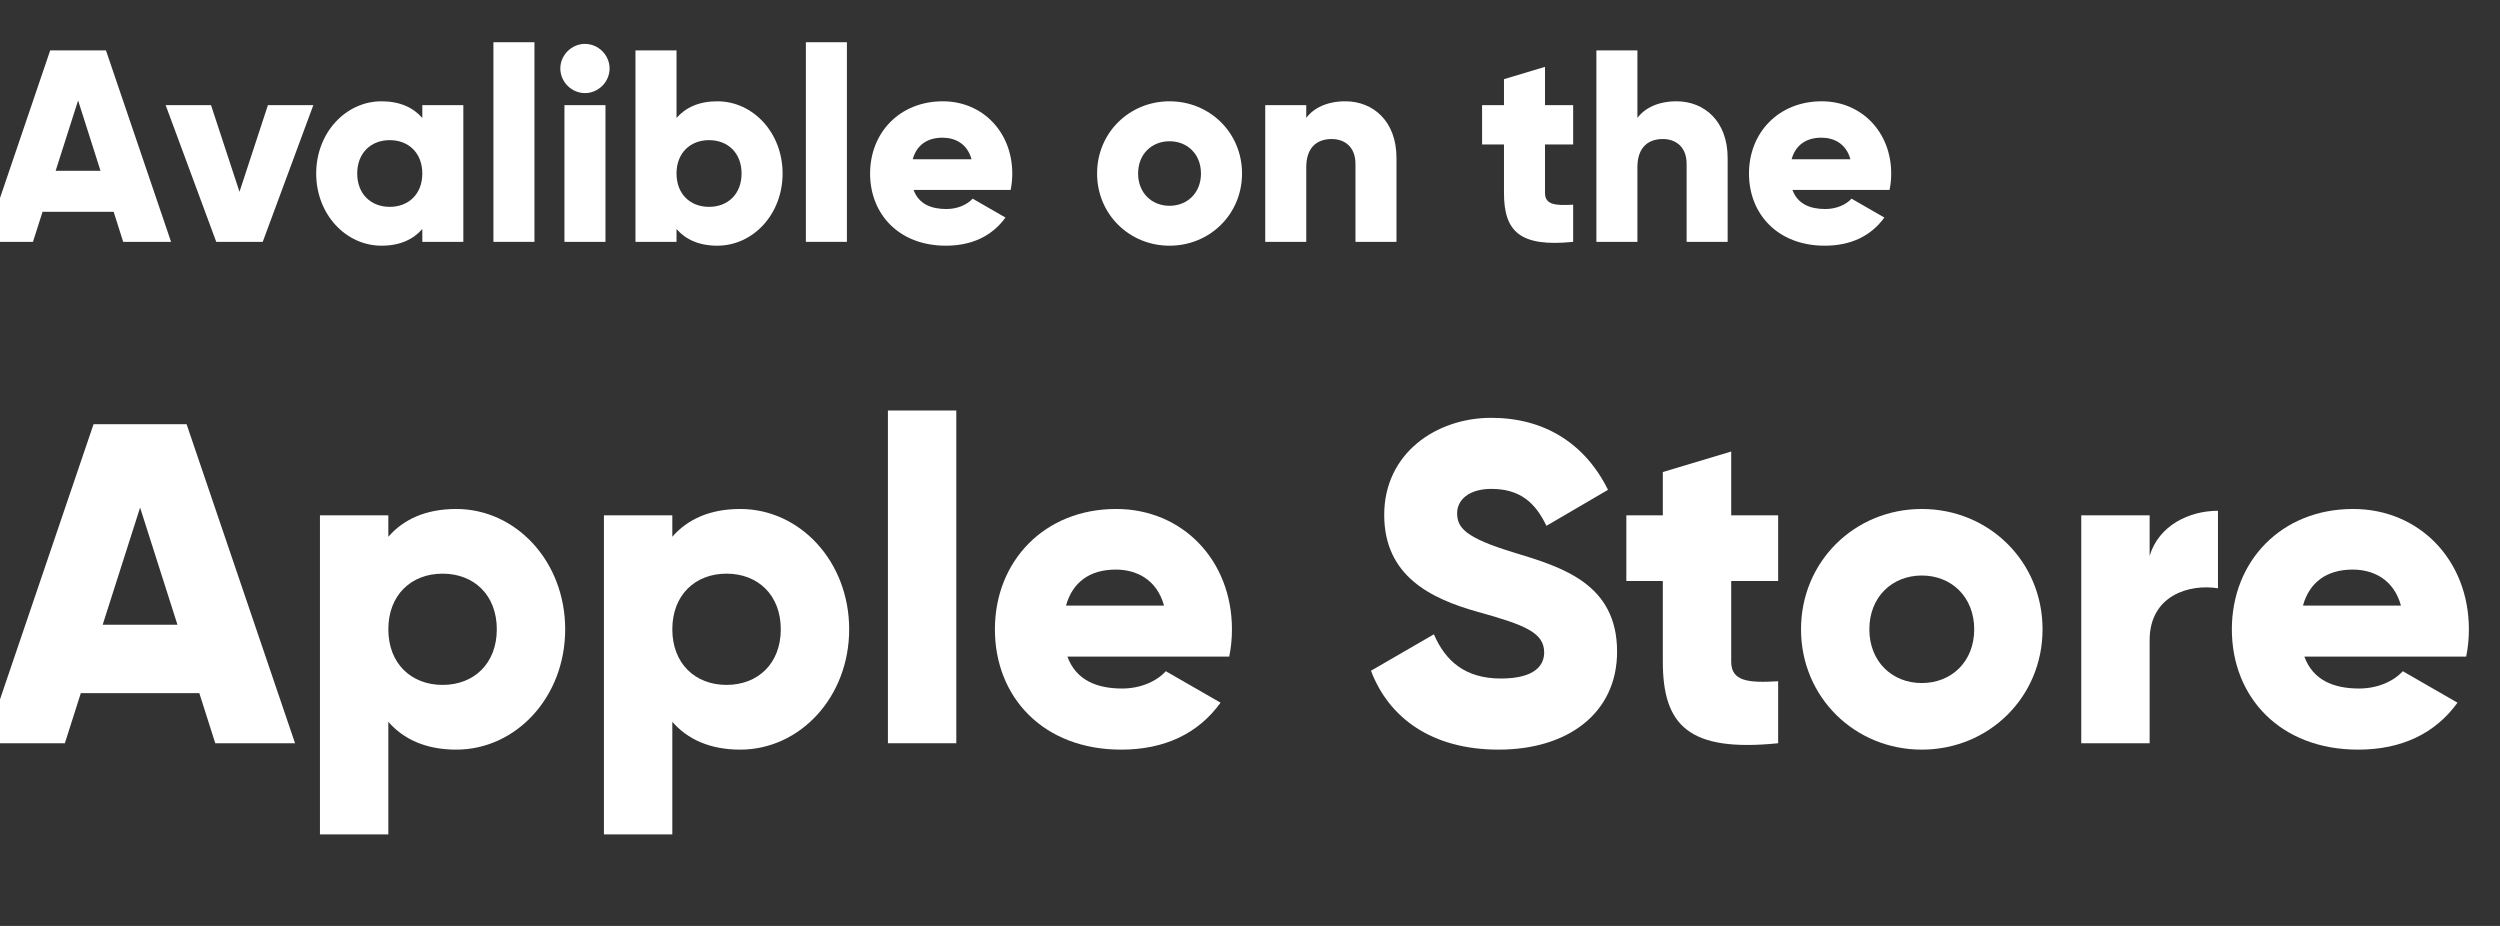 <svg width="54" height="20" viewBox="0 0 54 20" fill="none" xmlns="http://www.w3.org/2000/svg" xmlns:xlink="http://www.w3.org/1999/xlink">
<rect x="0" y="0" width="54" height="20" fill="#333333" stroke="none"/>
<path d="M2.661,5.224L3.695,5.224L2.289,1.089L1.084,1.089L-0.322,5.224L0.712,5.224L0.919,4.575L2.455,4.575L2.661,5.224ZM1.202,3.689L1.687,2.17L2.171,3.689L1.202,3.689Z" fill="#FFFFFF"/>
<path d="M5.787,2.271L5.173,4.143L4.558,2.271L3.578,2.271L4.671,5.224L5.675,5.224L6.768,2.271L5.787,2.271Z" fill="#FFFFFF"/>
<path d="M9.122,2.271L9.122,2.548C8.927,2.324 8.637,2.188 8.241,2.188C7.468,2.188 6.83,2.867 6.83,3.748C6.83,4.628 7.468,5.307 8.241,5.307C8.637,5.307 8.927,5.171 9.122,4.947L9.122,5.224L10.008,5.224L10.008,2.271L9.122,2.271ZM8.419,4.468C8.011,4.468 7.716,4.191 7.716,3.748C7.716,3.305 8.011,3.027 8.419,3.027C8.826,3.027 9.122,3.305 9.122,3.748C9.122,4.191 8.826,4.468 8.419,4.468Z" fill="#FFFFFF"/>
<path d="M10.658,5.224L11.544,5.224L11.544,0.912L10.658,0.912L10.658,5.224Z" fill="#FFFFFF"/>
<path d="M12.635,2.011C12.925,2.011 13.167,1.769 13.167,1.479C13.167,1.19 12.925,0.948 12.635,0.948C12.346,0.948 12.103,1.19 12.103,1.479C12.103,1.769 12.346,2.011 12.635,2.011ZM12.192,5.224L13.078,5.224L13.078,2.271L12.192,2.271L12.192,5.224Z" fill="#FFFFFF"/>
<path d="M15.493,2.188C15.097,2.188 14.807,2.324 14.613,2.548L14.613,1.089L13.726,1.089L13.726,5.224L14.613,5.224L14.613,4.947C14.807,5.171 15.097,5.307 15.493,5.307C16.267,5.307 16.904,4.628 16.904,3.748C16.904,2.867 16.267,2.188 15.493,2.188ZM15.315,4.468C14.908,4.468 14.613,4.191 14.613,3.748C14.613,3.305 14.908,3.027 15.315,3.027C15.723,3.027 16.018,3.305 16.018,3.748C16.018,4.191 15.723,4.468 15.315,4.468Z" fill="#FFFFFF"/>
<path d="M17.407,5.224L18.293,5.224L18.293,0.912L17.407,0.912L17.407,5.224Z" fill="#FFFFFF"/>
<path d="M19.733,4.102L21.83,4.102C21.853,3.99 21.865,3.872 21.865,3.748C21.865,2.856 21.227,2.188 20.365,2.188C19.432,2.188 18.794,2.867 18.794,3.748C18.794,4.628 19.42,5.307 20.43,5.307C20.991,5.307 21.428,5.1 21.718,4.699L21.009,4.291C20.891,4.421 20.684,4.515 20.442,4.515C20.117,4.515 19.845,4.409 19.733,4.102ZM19.715,3.44C19.798,3.139 20.022,2.974 20.359,2.974C20.625,2.974 20.891,3.098 20.985,3.44L19.715,3.44Z" fill="#FFFFFF"/>
<path d="M25.262,5.307C26.131,5.307 26.828,4.628 26.828,3.748C26.828,2.867 26.131,2.188 25.262,2.188C24.394,2.188 23.697,2.867 23.697,3.748C23.697,4.628 24.394,5.307 25.262,5.307ZM25.262,4.445C24.878,4.445 24.583,4.167 24.583,3.748C24.583,3.328 24.878,3.051 25.262,3.051C25.646,3.051 25.941,3.328 25.941,3.748C25.941,4.167 25.646,4.445 25.262,4.445Z" fill="#FFFFFF"/>
<path d="M29.059,2.188C28.67,2.188 28.374,2.33 28.215,2.548L28.215,2.271L27.329,2.271L27.329,5.224L28.215,5.224L28.215,3.612C28.215,3.192 28.439,3.003 28.764,3.003C29.048,3.003 29.278,3.175 29.278,3.541L29.278,5.224L30.164,5.224L30.164,3.411C30.164,2.613 29.656,2.188 29.059,2.188Z" fill="#FFFFFF"/>
<path d="M33.98,3.121L33.98,2.271L33.372,2.271L33.372,1.444L32.486,1.71L32.486,2.271L32.013,2.271L32.013,3.121L32.486,3.121L32.486,4.167C32.486,4.994 32.822,5.342 33.98,5.224L33.98,4.421C33.59,4.445 33.372,4.421 33.372,4.167L33.372,3.121L33.98,3.121Z" fill="#FFFFFF"/>
<path d="M36.212,2.188C35.823,2.188 35.527,2.33 35.368,2.548L35.368,1.089L34.482,1.089L34.482,5.224L35.368,5.224L35.368,3.612C35.368,3.192 35.592,3.003 35.917,3.003C36.201,3.003 36.431,3.175 36.431,3.541L36.431,5.224L37.317,5.224L37.317,3.411C37.317,2.613 36.809,2.188 36.212,2.188Z" fill="#FFFFFF"/>
<path d="M38.717,4.102L40.814,4.102C40.838,3.99 40.85,3.872 40.85,3.748C40.85,2.856 40.212,2.188 39.349,2.188C38.416,2.188 37.778,2.867 37.778,3.748C37.778,4.628 38.404,5.307 39.414,5.307C39.975,5.307 40.412,5.1 40.702,4.699L39.993,4.291C39.875,4.421 39.668,4.515 39.426,4.515C39.101,4.515 38.829,4.409 38.717,4.102ZM38.699,3.44C38.782,3.139 39.007,2.974 39.343,2.974C39.609,2.974 39.875,3.098 39.969,3.44L38.699,3.44Z" fill="#FFFFFF"/>
<path d="M4.65,16.054L6.373,16.054L4.03,9.162L2.021,9.162L-0.322,16.054L1.401,16.054L1.746,14.971L4.305,14.971L4.65,16.054ZM2.218,13.494L3.026,10.964L3.833,13.494L2.218,13.494Z" fill="#FFFFFF"/>
<path d="M9.855,10.994C9.195,10.994 8.713,11.22 8.388,11.594L8.388,11.131L6.911,11.131L6.911,18.023L8.388,18.023L8.388,15.591C8.713,15.965 9.195,16.192 9.855,16.192C11.145,16.192 12.208,15.059 12.208,13.593C12.208,12.126 11.145,10.994 9.855,10.994ZM9.56,14.794C8.88,14.794 8.388,14.331 8.388,13.593C8.388,12.854 8.88,12.391 9.56,12.391C10.239,12.391 10.731,12.854 10.731,13.593C10.731,14.331 10.239,14.794 9.56,14.794Z" fill="#FFFFFF"/>
<path d="M15.989,10.994C15.329,10.994 14.847,11.22 14.522,11.594L14.522,11.131L13.045,11.131L13.045,18.023L14.522,18.023L14.522,15.591C14.847,15.965 15.329,16.192 15.989,16.192C17.278,16.192 18.342,15.059 18.342,13.593C18.342,12.126 17.278,10.994 15.989,10.994ZM15.693,14.794C15.014,14.794 14.522,14.331 14.522,13.593C14.522,12.854 15.014,12.391 15.693,12.391C16.373,12.391 16.865,12.854 16.865,13.593C16.865,14.331 16.373,14.794 15.693,14.794Z" fill="#FFFFFF"/>
<path d="M19.179,16.054L20.656,16.054L20.656,8.867L19.179,8.867L19.179,16.054Z" fill="#FFFFFF"/>
<path d="M23.056,14.183L26.551,14.183C26.59,13.996 26.61,13.799 26.61,13.593C26.61,12.106 25.546,10.994 24.109,10.994C22.554,10.994 21.49,12.126 21.49,13.593C21.49,15.059 22.534,16.192 24.217,16.192C25.153,16.192 25.881,15.847 26.364,15.178L25.182,14.498C24.985,14.715 24.641,14.872 24.237,14.872C23.696,14.872 23.243,14.695 23.056,14.183ZM23.026,13.081C23.164,12.579 23.538,12.303 24.099,12.303C24.542,12.303 24.985,12.51 25.143,13.081L23.026,13.081Z" fill="#FFFFFF"/>
<path d="M32.37,16.192C33.866,16.192 34.929,15.404 34.929,14.075C34.929,12.618 33.758,12.254 32.714,11.939C31.641,11.614 31.474,11.397 31.474,11.082C31.474,10.806 31.72,10.56 32.212,10.56C32.842,10.56 33.167,10.866 33.403,11.358L34.733,10.58C34.23,9.566 33.344,9.025 32.212,9.025C31.021,9.025 29.899,9.792 29.899,11.121C29.899,12.441 30.903,12.933 31.927,13.218C32.96,13.504 33.354,13.671 33.354,14.095C33.354,14.36 33.167,14.656 32.419,14.656C31.641,14.656 31.218,14.272 30.972,13.701L29.613,14.488C29.997,15.503 30.923,16.192 32.37,16.192Z" fill="#FFFFFF"/>
<path d="M38.408,12.549L38.408,11.131L37.394,11.131L37.394,9.753L35.917,10.196L35.917,11.131L35.129,11.131L35.129,12.549L35.917,12.549L35.917,14.292C35.917,15.67 36.478,16.251 38.408,16.054L38.408,14.715C37.758,14.754 37.394,14.715 37.394,14.292L37.394,12.549L38.408,12.549Z" fill="#FFFFFF"/>
<path d="M41.511,16.192C42.958,16.192 44.119,15.059 44.119,13.593C44.119,12.126 42.958,10.994 41.511,10.994C40.063,10.994 38.902,12.126 38.902,13.593C38.902,15.059 40.063,16.192 41.511,16.192ZM41.511,14.754C40.871,14.754 40.378,14.292 40.378,13.593C40.378,12.894 40.871,12.431 41.511,12.431C42.151,12.431 42.643,12.894 42.643,13.593C42.643,14.292 42.151,14.754 41.511,14.754Z" fill="#FFFFFF"/>
<path d="M46.432,12.008L46.432,11.131L44.955,11.131L44.955,16.054L46.432,16.054L46.432,13.829C46.432,12.854 47.298,12.608 47.908,12.707L47.908,11.033C47.288,11.033 46.628,11.348 46.432,12.008Z" fill="#FFFFFF"/>
<path d="M49.774,14.183L53.269,14.183C53.308,13.996 53.328,13.799 53.328,13.593C53.328,12.106 52.264,10.994 50.827,10.994C49.272,10.994 48.208,12.126 48.208,13.593C48.208,15.059 49.252,16.192 50.935,16.192C51.871,16.192 52.599,15.847 53.082,15.178L51.9,14.498C51.703,14.715 51.359,14.872 50.955,14.872C50.414,14.872 49.961,14.695 49.774,14.183ZM49.744,13.081C49.882,12.579 50.256,12.303 50.817,12.303C51.26,12.303 51.703,12.51 51.861,13.081L49.744,13.081Z" fill="#FFFFFF"/>
</svg>
